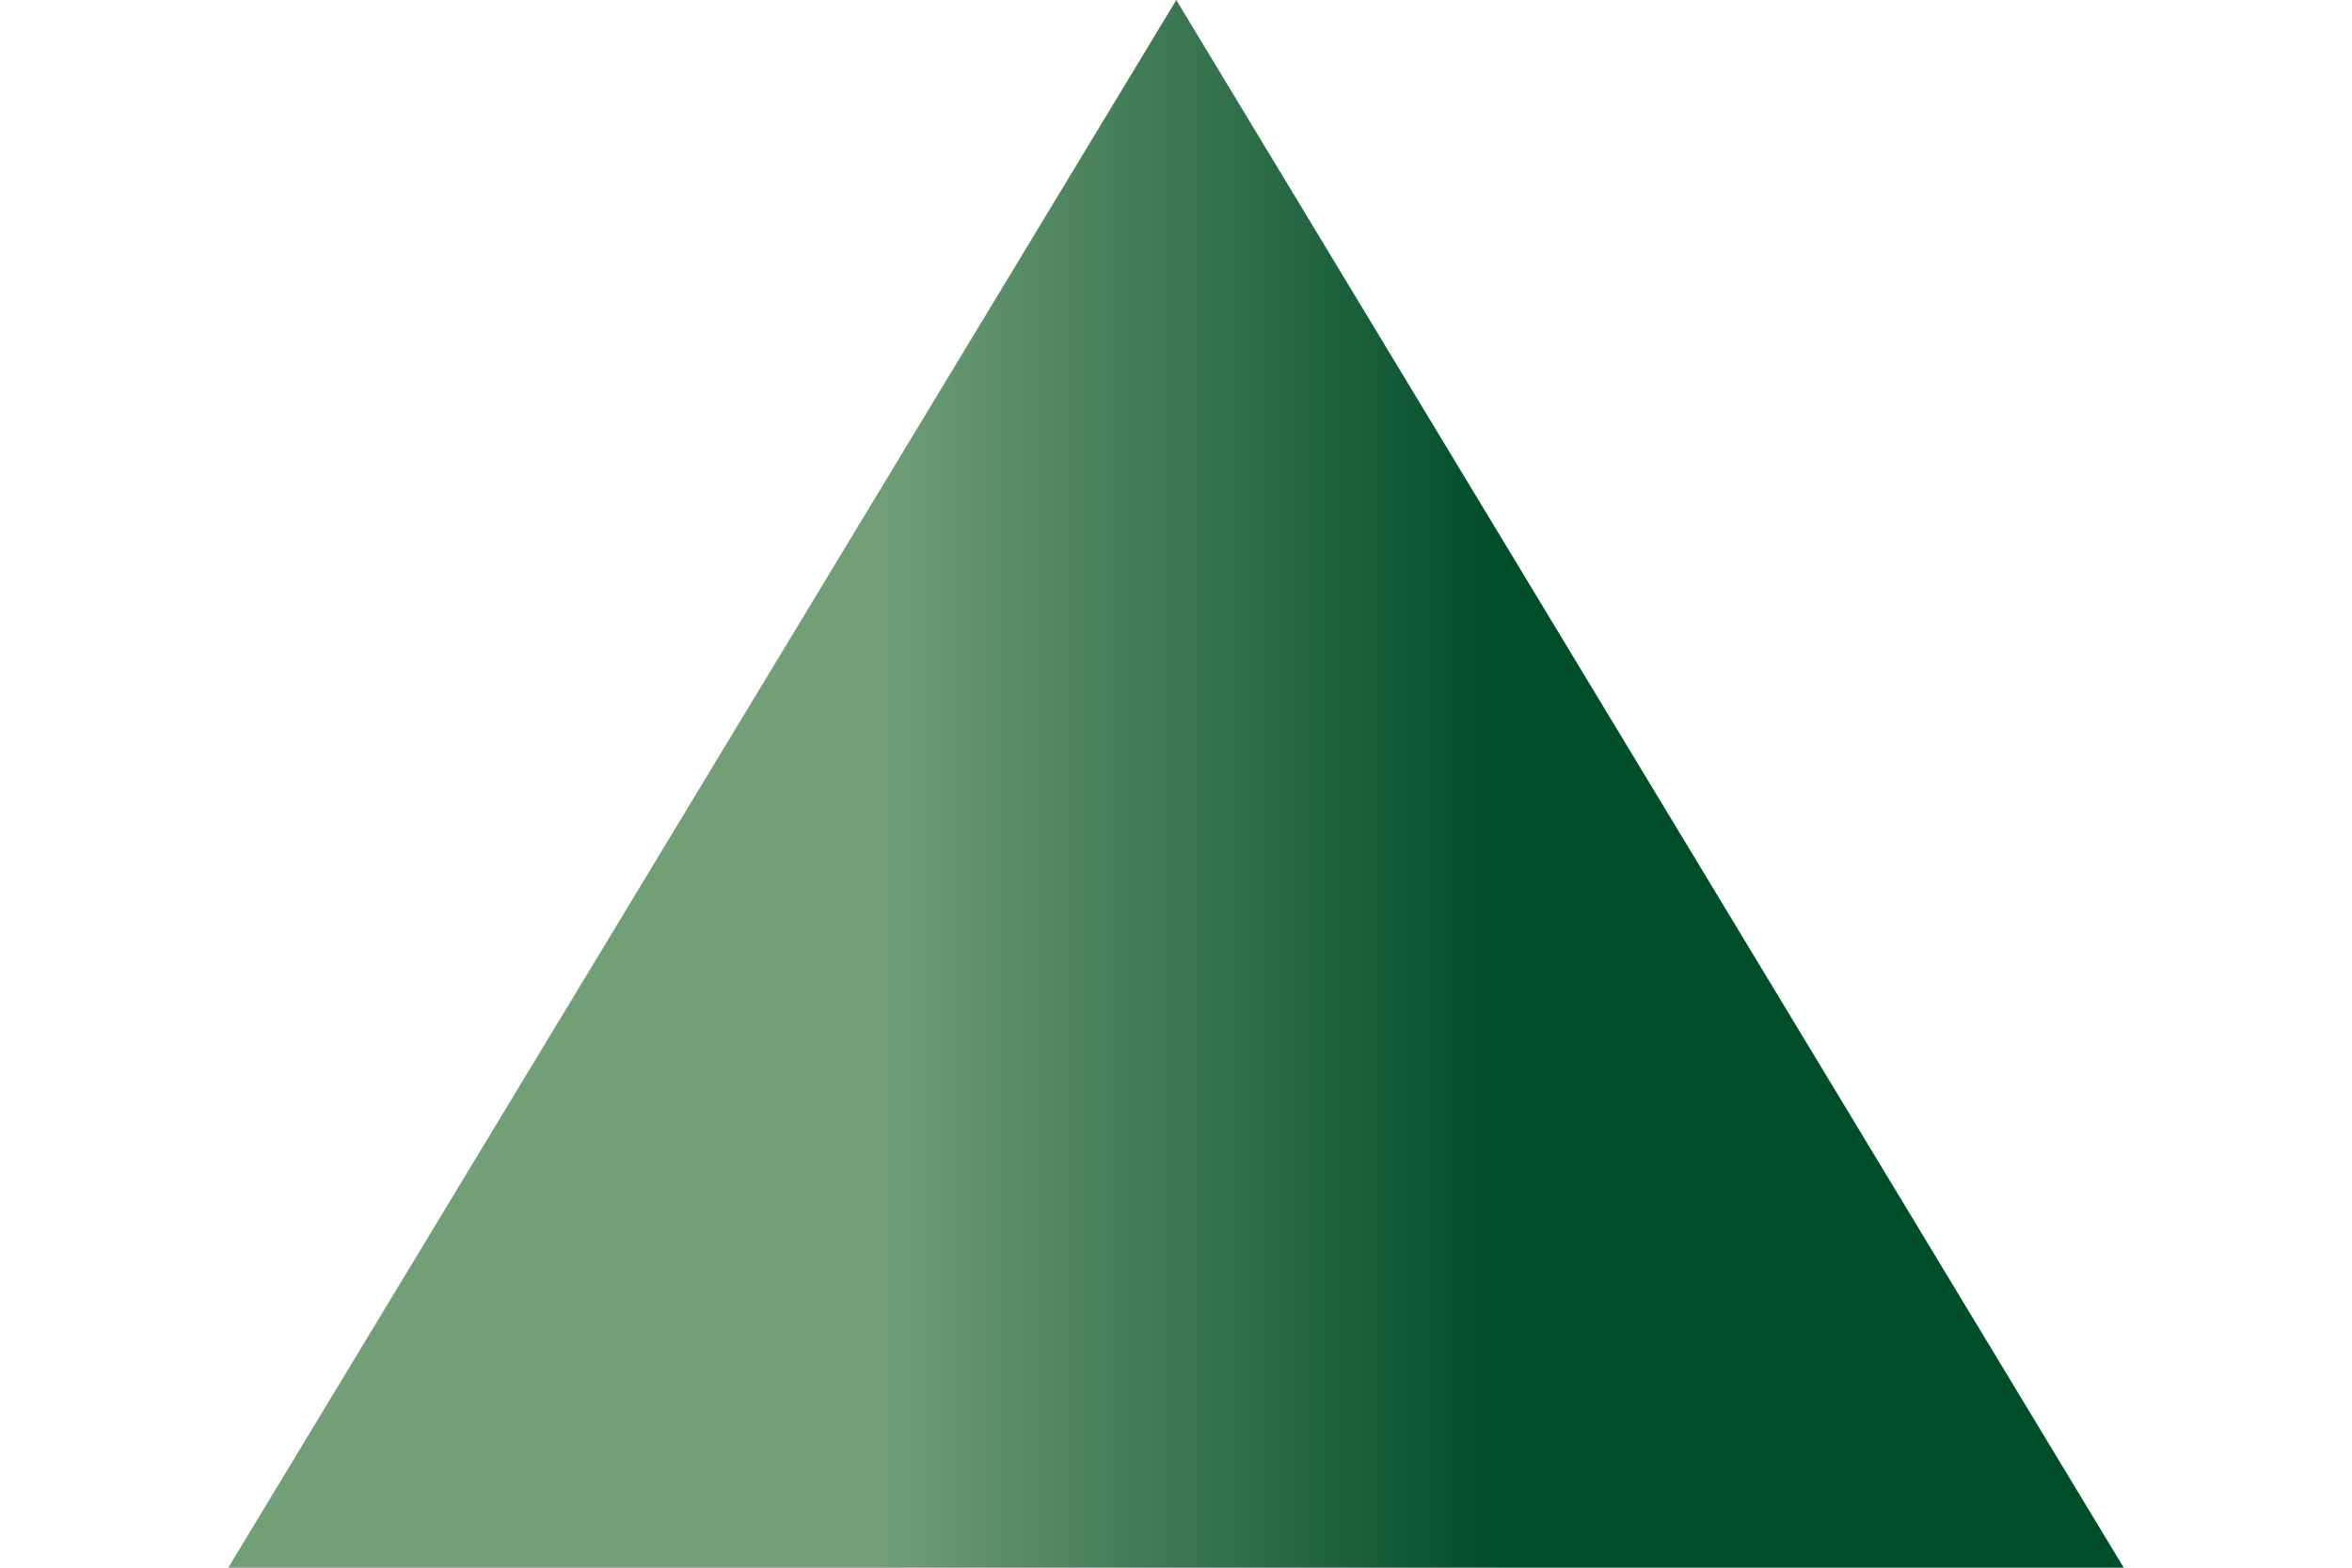 <svg xmlns="http://www.w3.org/2000/svg" xmlns:xlink="http://www.w3.org/1999/xlink" width="30px" height="20px" viewBox="0 0 32.47 26.86">
  <defs>
    <linearGradient id="linear-gradient" y1="13.43" x2="32.47" y2="13.43" gradientUnits="userSpaceOnUse">
      <stop offset="0.34" stop-color="#729f78"/>
      <stop offset="0.67" stop-color="#004d29"/>
    </linearGradient>
  </defs>
  <g id="Capa_2" data-name="Capa 2">
    <g id="fondo_color_solido" data-name="fondo color solido">
      <polygon points="16.24 0 0 26.86 32.47 26.86 16.24 0 0 26.86 32.47 26.86 16.24 0" fill="url(#linear-gradient)"/>
    </g>
  </g>
</svg>
